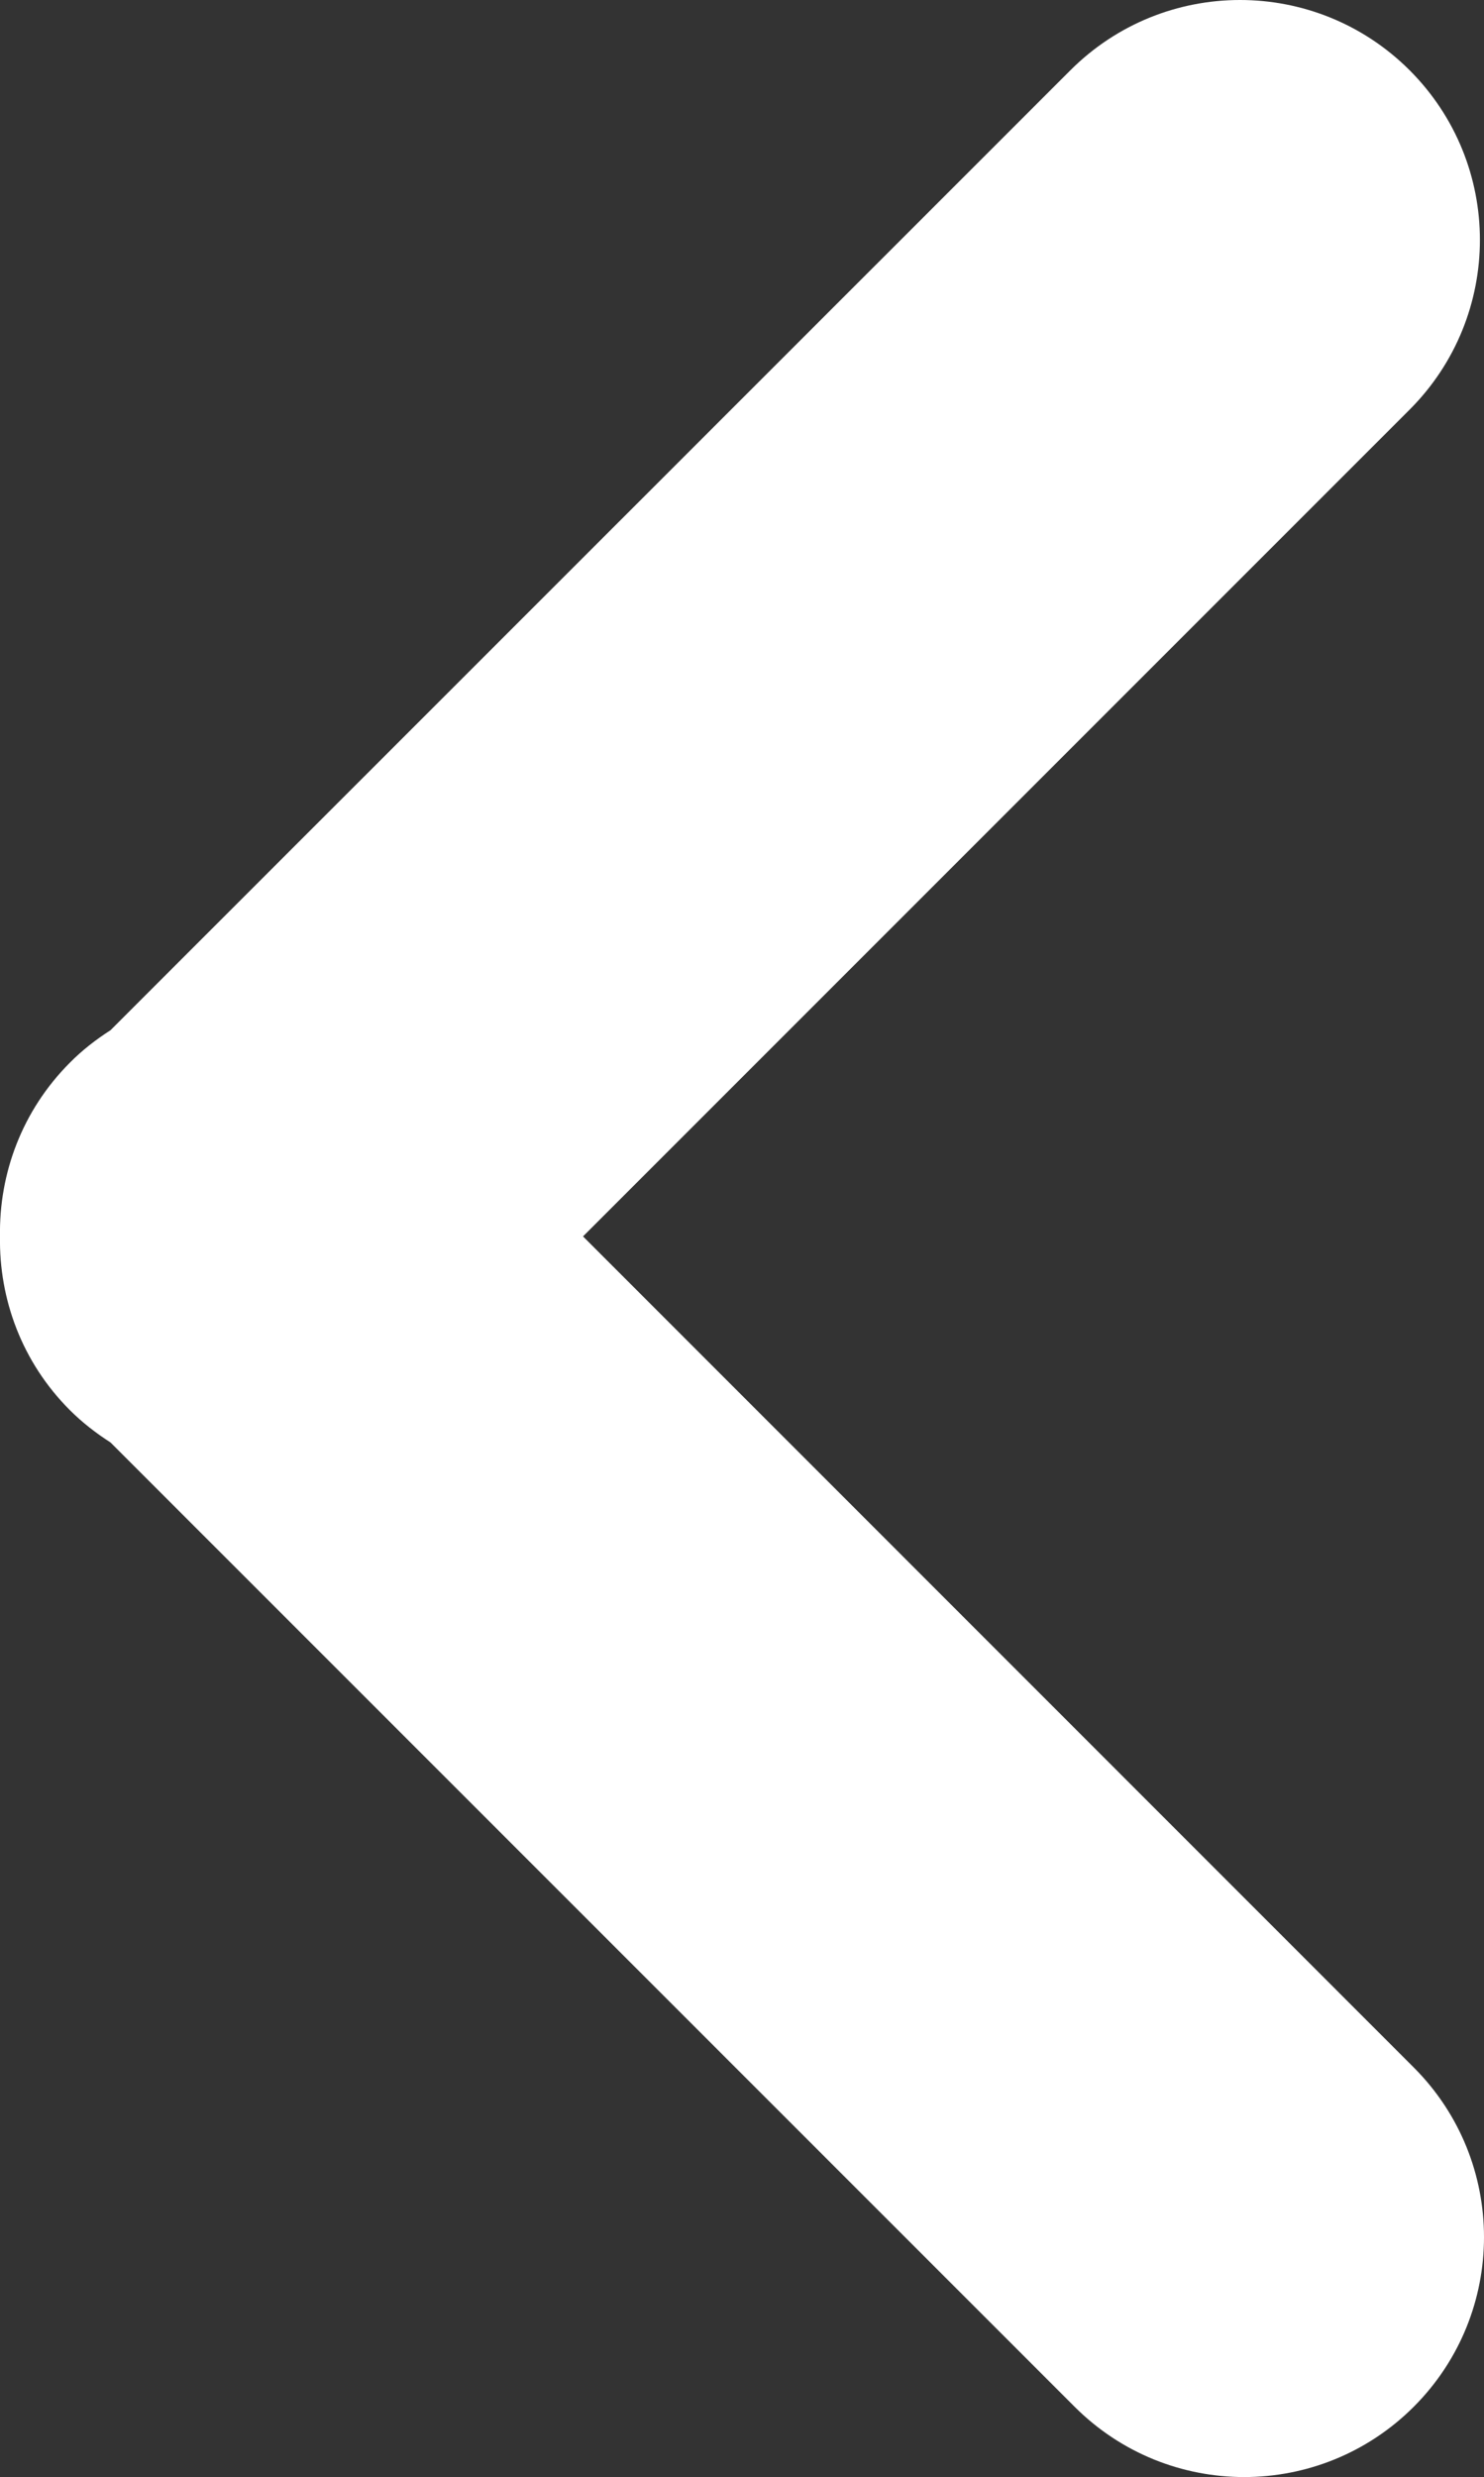 <?xml version="1.0" encoding="utf-8"?>
<svg width="9.82px" height="16.388px" viewBox="0 0 9.82 16.388" version="1.1" xmlns:xlink="http://www.w3.org/1999/xlink" xmlns="http://www.w3.org/2000/svg">
  <rect x="0" y="0" width="9.82" height="16.388" fill="#333333" stroke="none"/>
  <path d="M0.462 9.329C0.545 9.412 0.636 9.482 0.731 9.543L7.111 15.923C7.421 16.233 7.827 16.388 8.233 16.388C8.639 16.388 9.045 16.233 9.355 15.923C9.975 15.303 9.975 14.298 9.355 13.678L3.858 8.18L9.328 2.71C9.948 2.089 9.948 1.085 9.328 0.465C8.708 -0.155 7.703 -0.155 7.083 0.465L0.731 6.816C0.636 6.877 0.545 6.947 0.463 7.03C0.146 7.347 -0.007 7.764 0 8.18C-0.007 8.595 0.145 9.012 0.462 9.329L0.462 9.329Z" id="Фигура" fill="#FFFFFF" fill-rule="evenodd" stroke="none" />
</svg>